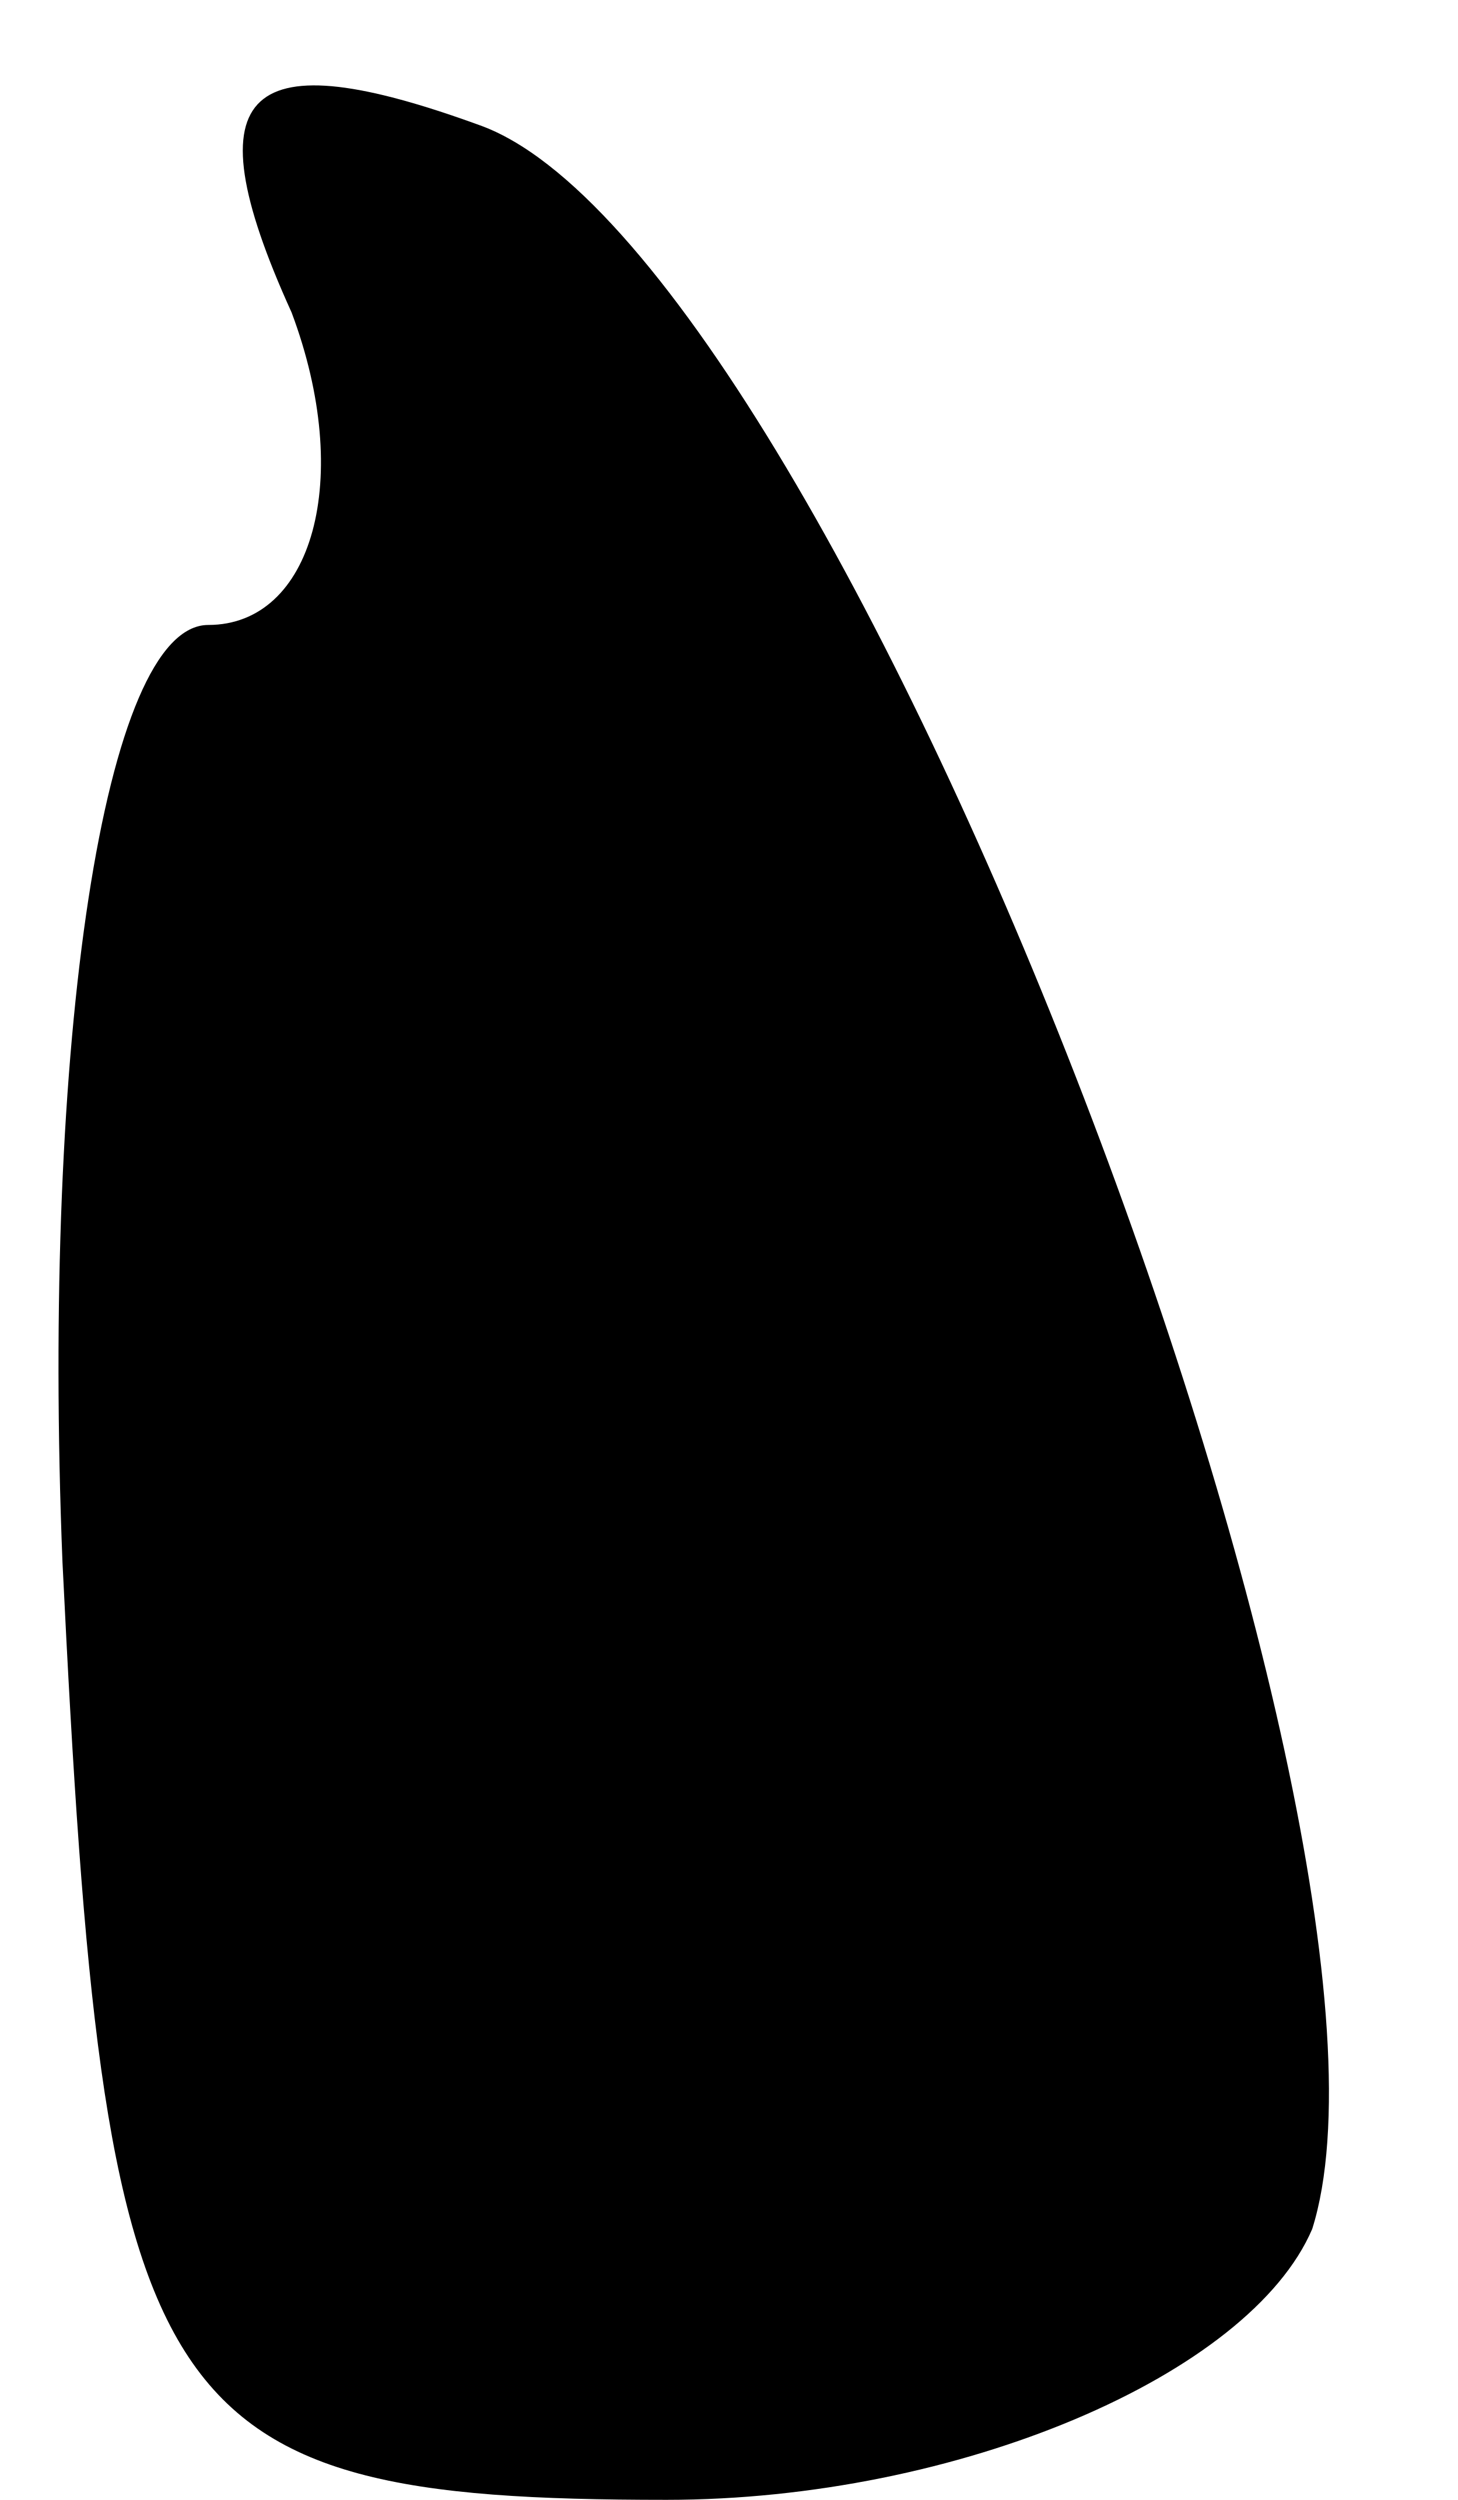 <?xml version="1.0" standalone="no"?>
<!DOCTYPE svg PUBLIC "-//W3C//DTD SVG 20010904//EN"
 "http://www.w3.org/TR/2001/REC-SVG-20010904/DTD/svg10.dtd">
<svg version="1.0" xmlns="http://www.w3.org/2000/svg"
 width="7pt" height="12pt" viewBox="0 0 7 12"
 preserveAspectRatio="xMidYMid meet">
<g transform="translate(0,12) scale(0.1,-0.1)"
fill="#000000" stroke="none">
<path fill="#000000" stroke="none" d="M14 105 c3 -8 1 -15 -4 -15 -5 0 -8
-20 -7 -45 2 -41 4 -45 29 -45 14 0 28 6 31 13 6 19 -23 95 -40 101 -11 4 -14
2 -9 -9z"/>
</g>
</svg>
